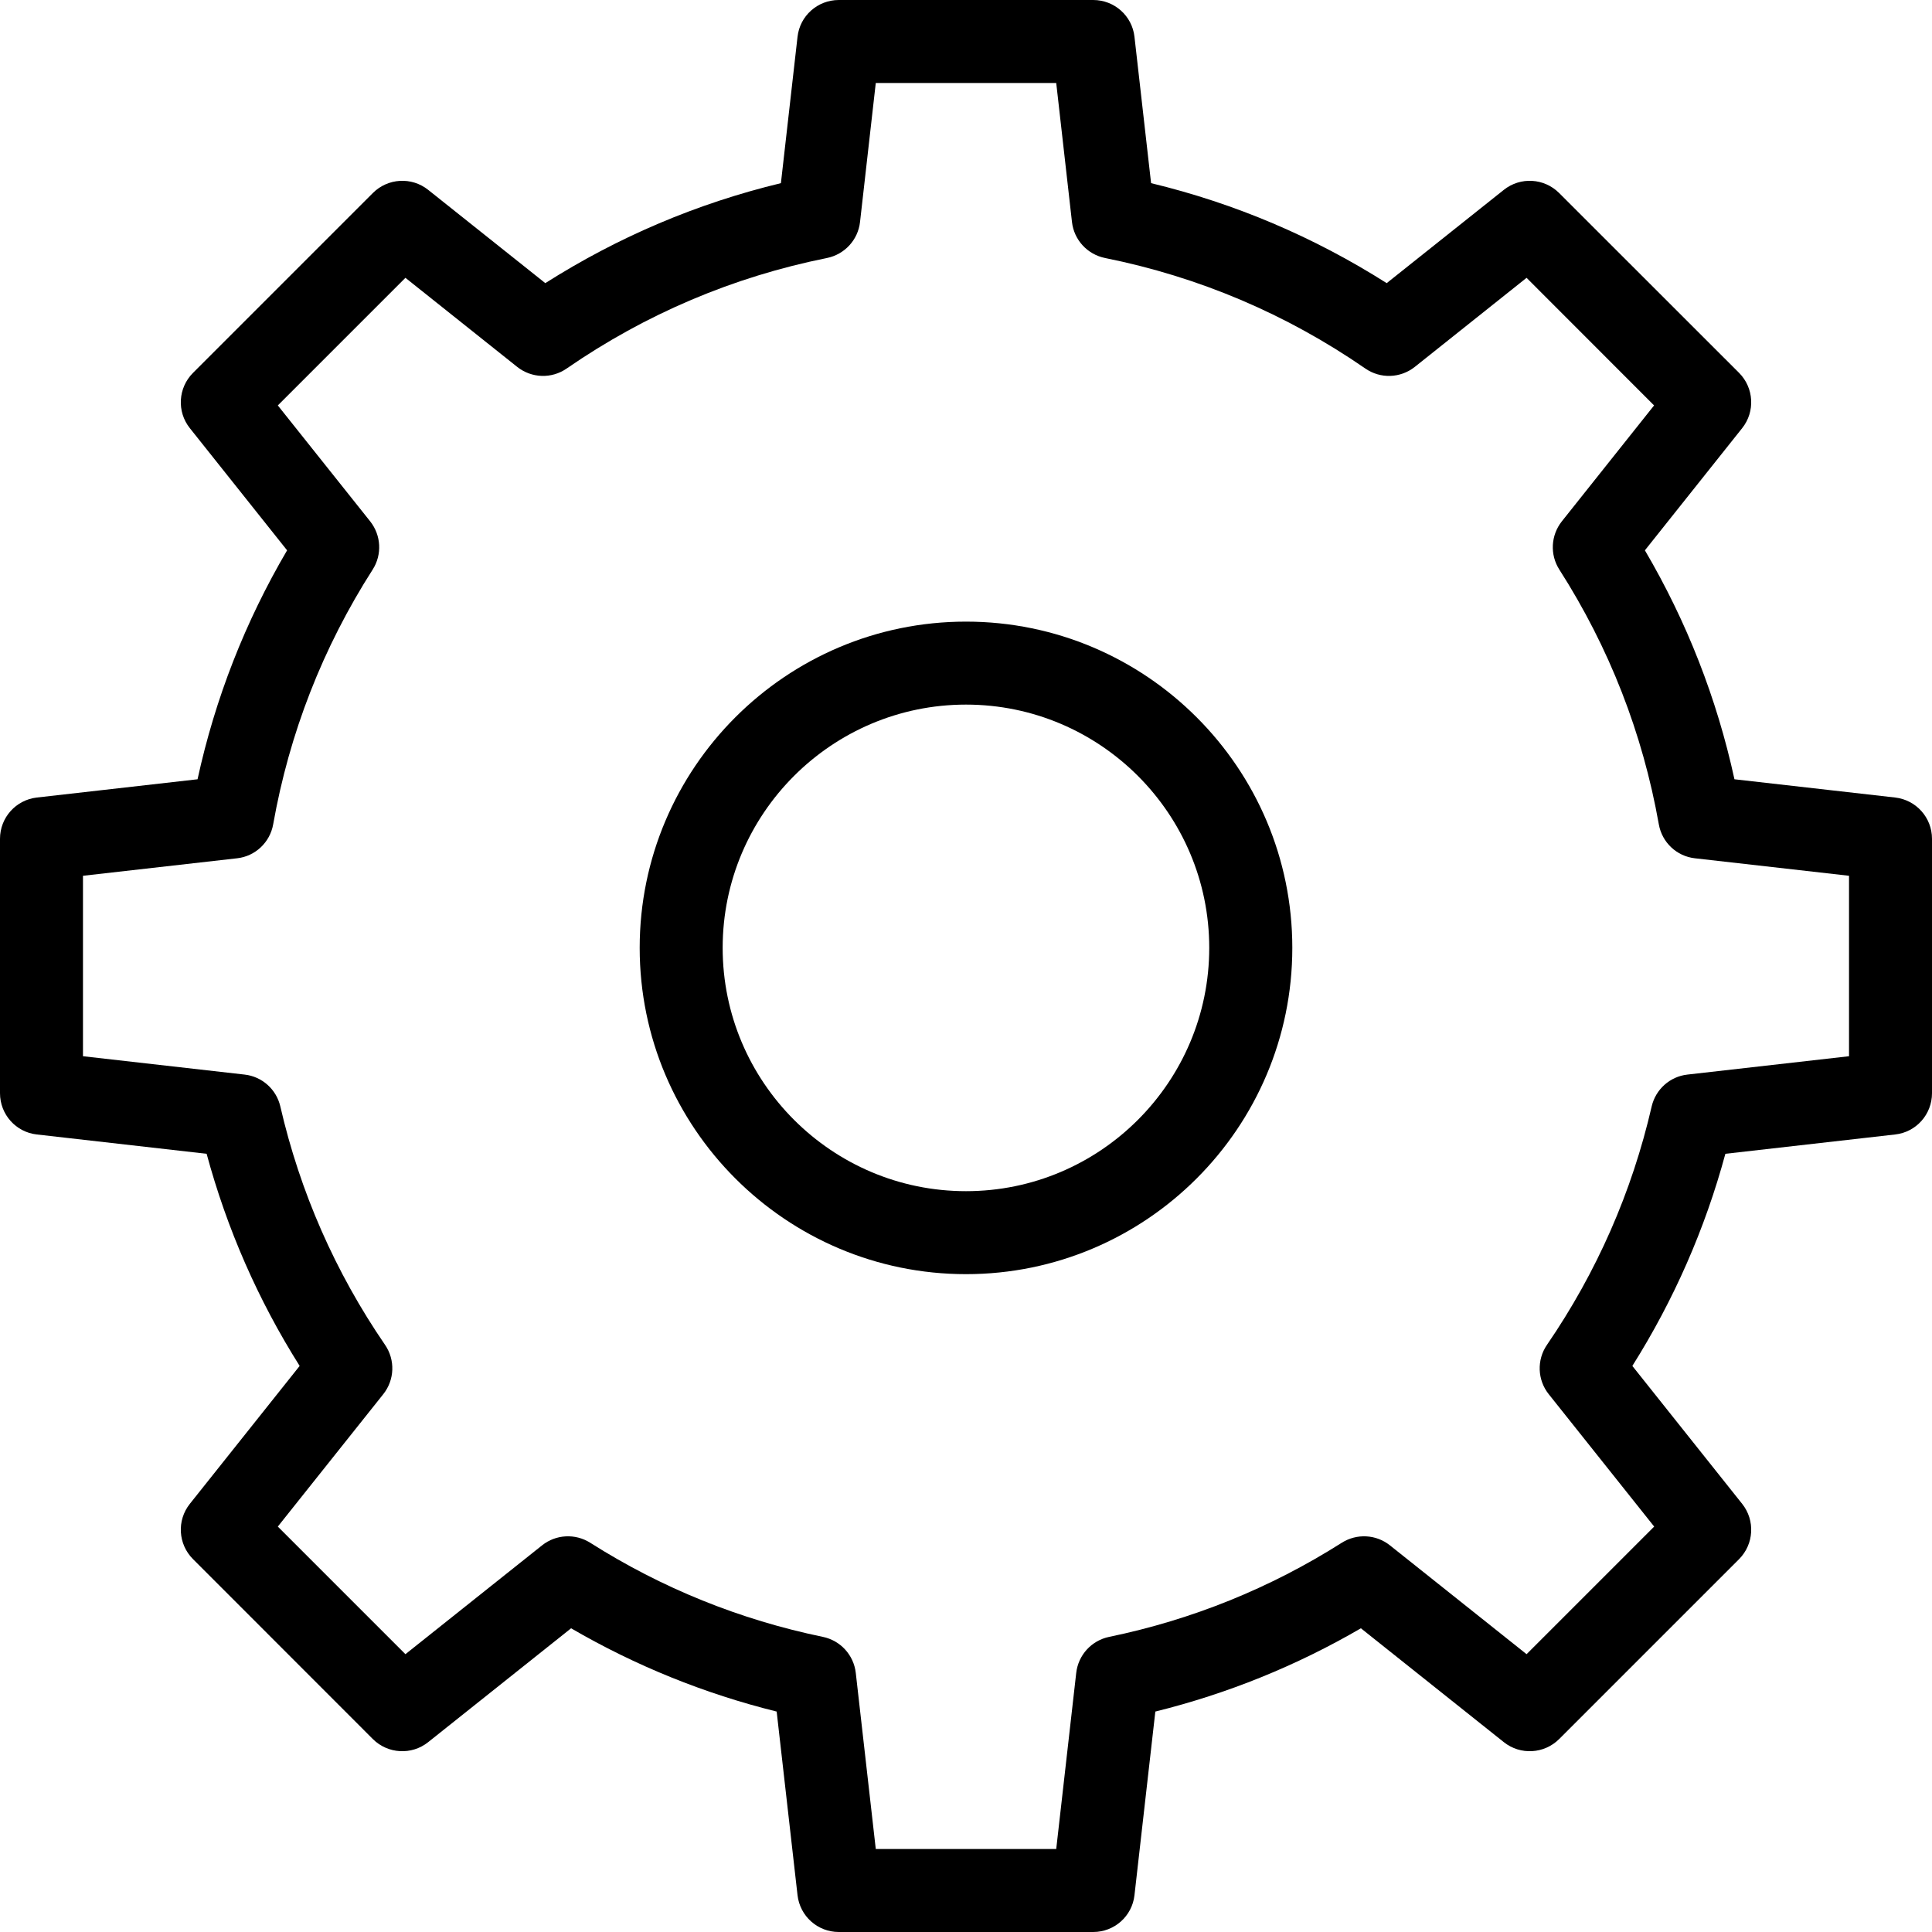 <svg width="20" height="20" viewBox="0 0 20 20" fill="none" xmlns="http://www.w3.org/2000/svg">
<g clip-path="url(#clip0_2062_3415)">
<path d="M11.317 20H8.683C8.464 20 8.281 19.836 8.256 19.619L8.04 17.718C7.293 17.533 6.579 17.244 5.912 16.856L4.432 18.035C4.261 18.171 4.015 18.157 3.86 18.003L1.998 16.14C1.843 15.985 1.829 15.739 1.965 15.568L3.102 14.14C2.671 13.457 2.349 12.72 2.139 11.944L0.381 11.744C0.164 11.72 0 11.536 0 11.317V8.683C0 8.464 0.164 8.281 0.381 8.256L2.045 8.067C2.227 7.231 2.538 6.436 2.972 5.697L1.965 4.432C1.829 4.261 1.843 4.015 1.998 3.86L3.86 1.998C4.015 1.843 4.261 1.829 4.432 1.965L5.645 2.931C6.4 2.452 7.217 2.105 8.084 1.896L8.256 0.381C8.28 0.164 8.464 0 8.683 0H11.317C11.536 0 11.72 0.164 11.744 0.381L11.916 1.896C12.783 2.105 13.6 2.452 14.355 2.931L15.568 1.965C15.739 1.829 15.985 1.843 16.14 1.998L18.003 3.86C18.157 4.015 18.171 4.261 18.035 4.432L17.028 5.697C17.462 6.436 17.773 7.231 17.955 8.067L19.619 8.256C19.836 8.281 20 8.464 20 8.683V11.317C20 11.536 19.836 11.72 19.619 11.744L17.861 11.944C17.651 12.72 17.328 13.457 16.898 14.14L18.035 15.568C18.171 15.739 18.157 15.985 18.003 16.14L16.14 18.003C15.985 18.157 15.739 18.171 15.568 18.035L14.088 16.856C13.421 17.244 12.707 17.533 11.96 17.718L11.744 19.619C11.72 19.836 11.536 20 11.317 20ZM9.066 19.141H10.934L11.141 17.318C11.162 17.133 11.299 16.983 11.481 16.945C12.338 16.768 13.149 16.441 13.891 15.97C14.045 15.873 14.245 15.883 14.388 15.997L15.803 17.124L17.124 15.803L16.032 14.432C15.915 14.285 15.907 14.078 16.014 13.922C16.53 13.169 16.894 12.339 17.098 11.454C17.139 11.277 17.287 11.144 17.468 11.124L19.141 10.934V9.066L17.546 8.885C17.357 8.864 17.205 8.721 17.172 8.533C17.005 7.591 16.659 6.704 16.142 5.896C16.043 5.741 16.054 5.541 16.168 5.397L17.123 4.197L15.803 2.876L14.646 3.798C14.497 3.916 14.29 3.923 14.134 3.815C13.316 3.25 12.41 2.866 11.44 2.671C11.257 2.634 11.118 2.484 11.097 2.298L10.934 0.859H9.066L8.903 2.298C8.882 2.484 8.743 2.634 8.56 2.671C7.59 2.866 6.684 3.25 5.866 3.815C5.71 3.923 5.503 3.916 5.354 3.798L4.197 2.876L2.876 4.197L3.832 5.397C3.946 5.541 3.957 5.741 3.858 5.896C3.341 6.704 2.995 7.591 2.828 8.533C2.795 8.72 2.643 8.864 2.454 8.885L0.859 9.066V10.934L2.532 11.124C2.713 11.144 2.861 11.277 2.902 11.454C3.106 12.339 3.47 13.169 3.986 13.922C4.093 14.078 4.085 14.285 3.968 14.432L2.876 15.803L4.197 17.124L5.612 15.997C5.755 15.883 5.955 15.873 6.109 15.97C6.851 16.441 7.662 16.768 8.519 16.945C8.701 16.983 8.838 17.133 8.859 17.318L9.066 19.141Z" fill="black"/>
<path d="M10 13.19C8.137 13.19 6.622 11.675 6.622 9.812C6.622 7.95 8.137 6.435 10 6.435C11.863 6.435 13.378 7.95 13.378 9.812C13.378 11.675 11.863 13.19 10 13.19ZM10 7.294C8.611 7.294 7.481 8.424 7.481 9.812C7.481 11.201 8.611 12.331 10 12.331C11.389 12.331 12.518 11.201 12.518 9.812C12.518 8.424 11.389 7.294 10 7.294Z" fill="black"/>
</g>
<defs>
<clipPath id="clip0_2062_3415">
<rect width="20" height="20" fill="white"/>
</clipPath>
</defs>
</svg>
